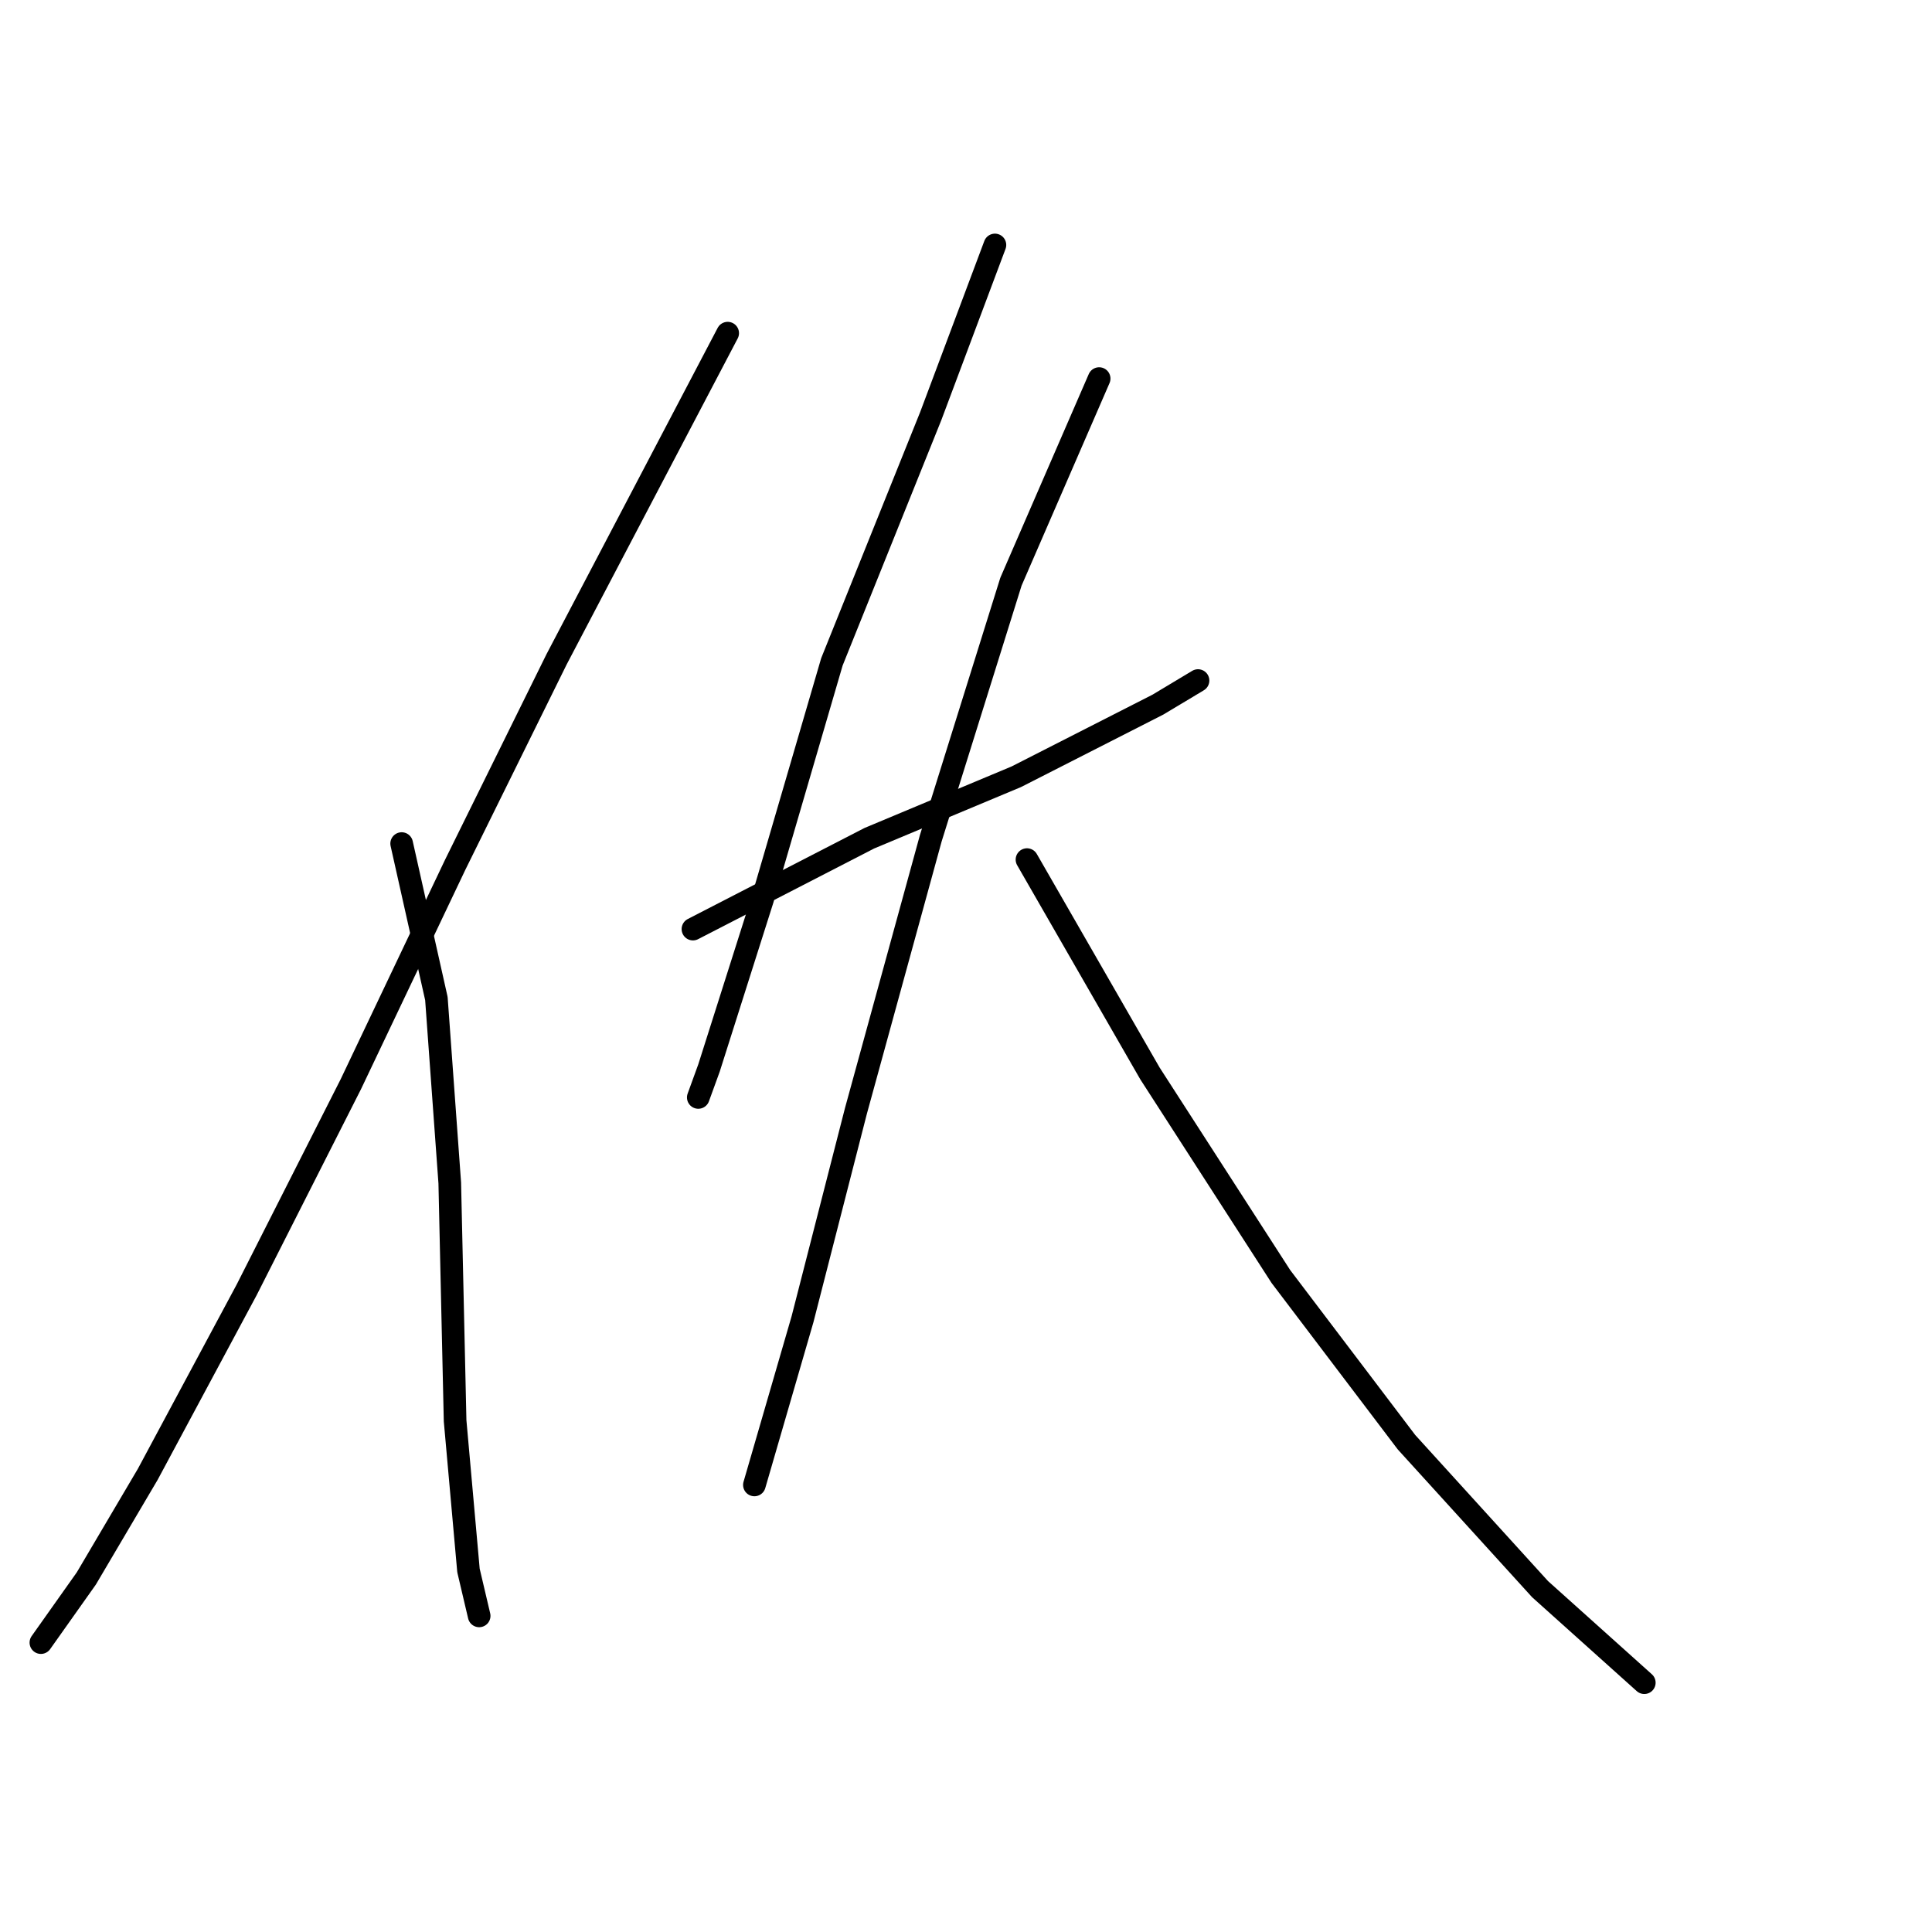 <?xml version="1.0" standalone="no"?>
    <svg width="256" height="256" xmlns="http://www.w3.org/2000/svg" version="1.1">
    <polyline stroke="black" stroke-width="3" stroke-linecap="round" fill="transparent" stroke-linejoin="round" points="96.422 44.145 73.76 87.345 60.304 114.611 46.494 143.647 32.684 170.912 19.583 195.345 11.438 209.155 5.419 217.654 5.419 217.654 " />
        <polyline stroke="black" stroke-width="3" stroke-linecap="round" fill="transparent" stroke-linejoin="round" points="53.222 111.778 57.825 132.316 59.596 156.748 60.304 188.263 62.075 208.093 63.491 214.113 63.491 214.113 " />
        <polyline stroke="black" stroke-width="3" stroke-linecap="round" fill="transparent" stroke-linejoin="round" points="131.832 32.459 123.334 55.122 110.232 87.699 101.026 119.214 93.944 141.522 92.527 145.417 92.527 145.417 " />
        <polyline stroke="black" stroke-width="3" stroke-linecap="round" fill="transparent" stroke-linejoin="round" points="91.819 123.109 115.19 111.07 134.665 102.925 153.432 93.365 158.744 90.178 158.744 90.178 " />
        <polyline stroke="black" stroke-width="3" stroke-linecap="round" fill="transparent" stroke-linejoin="round" points="145.642 50.164 133.957 77.076 123.334 111.07 113.419 147.188 106.337 174.808 99.963 196.762 99.963 196.762 " />
        <polyline stroke="black" stroke-width="3" stroke-linecap="round" fill="transparent" stroke-linejoin="round" points="136.081 113.902 152.37 142.23 169.721 169.142 186.364 191.096 204.069 210.572 217.878 222.965 217.878 222.965 " />
        </svg>